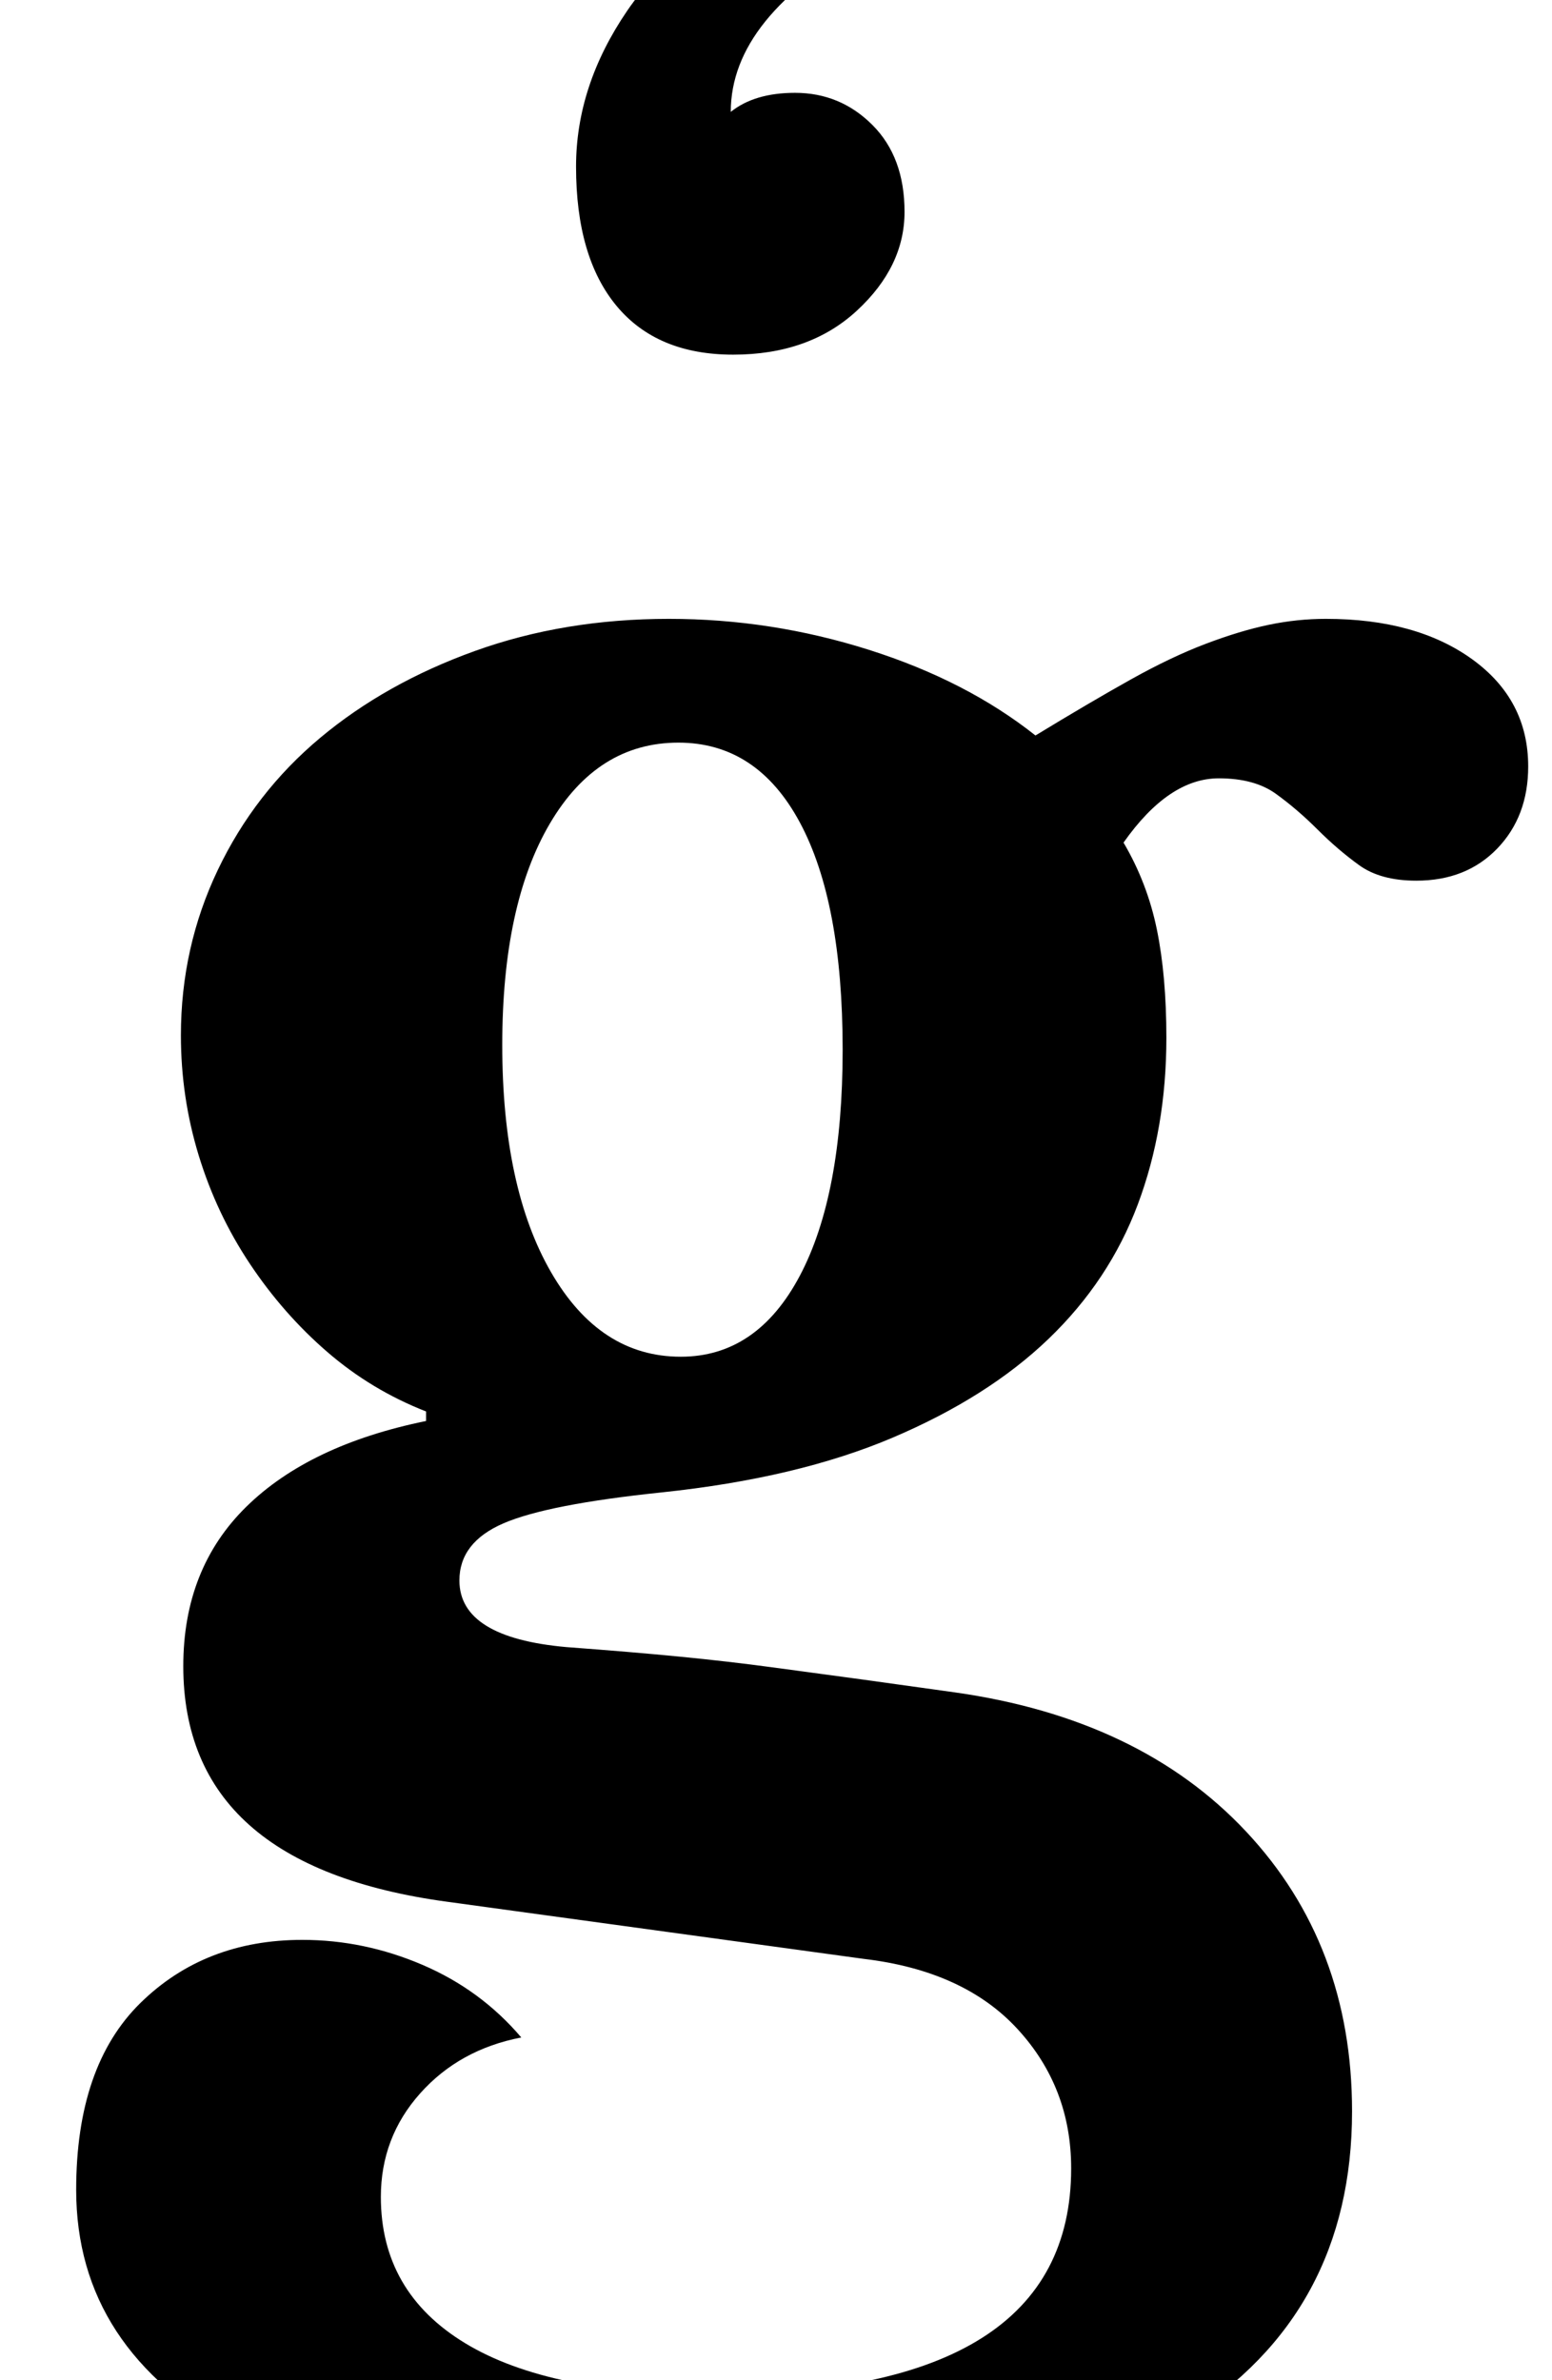 <?xml version="1.0" standalone="no"?>
<!DOCTYPE svg PUBLIC "-//W3C//DTD SVG 1.1//EN" "http://www.w3.org/Graphics/SVG/1.1/DTD/svg11.dtd" >
<svg xmlns="http://www.w3.org/2000/svg" xmlns:xlink="http://www.w3.org/1999/xlink" version="1.1" viewBox="-10 0 652 1000">
  <g transform="matrix(1 0 0 -1 0 800)">
   <path fill="currentColor"
d="M355 825q-58 -32 -58 -72q10 8 27 8q19 0 32.5 -13.5t13.5 -36.5t-20 -41.5t-52 -18.5t-49 20.5t-17 58.5q0 34 21.5 65.5t73.5 60.5zM228 108q27 -2 47.5 -4t39 -4.5l37 -5t39.5 -5.5q78 -11 122.5 -58.5t44.5 -117.5q0 -85 -70 -129t-206 -44q-125 0 -192.5 36.5
t-67.5 103.5q0 52 27 78.5t68 26.5q26 0 50.5 -10.5t41.5 -30.5q-26 -5 -42.5 -23.5t-16.5 -43.5q0 -40 35.5 -61.5t104.5 -21.5q150 0 150 95q0 34 -22.5 58.5t-64.5 29.5l-175 24q-111 15 -111 99q0 41 26.5 67t75.5 36v4q-23 9 -41.5 25t-32.5 37t-21.5 45.5t-7.5 50.5
q0 37 15.5 69.5t43 55.5t65 36.5t81.5 13.5q43 0 84 -13t70 -36q23 14 40 23.5t31.5 15t26.5 8t24 2.5q38 0 61.5 -17t23.5 -45q0 -21 -13 -34.5t-34 -13.5q-15 0 -24 6.5t-17.5 15t-17.5 15t-24 6.5q-21 0 -40 -27q10 -17 14 -36.5t4 -45.5q0 -38 -12 -70t-37.5 -56.5
t-65.5 -41.5t-97 -23q-48 -5 -66.5 -13t-18.5 -24q0 -24 45 -28zM276 230q32 0 50 34t18 95q0 62 -18 95.5t-51 33.5q-34 0 -54 -34t-20 -93q0 -60 20.5 -95.5t54.5 -35.5z" />
  </g>

</svg>
